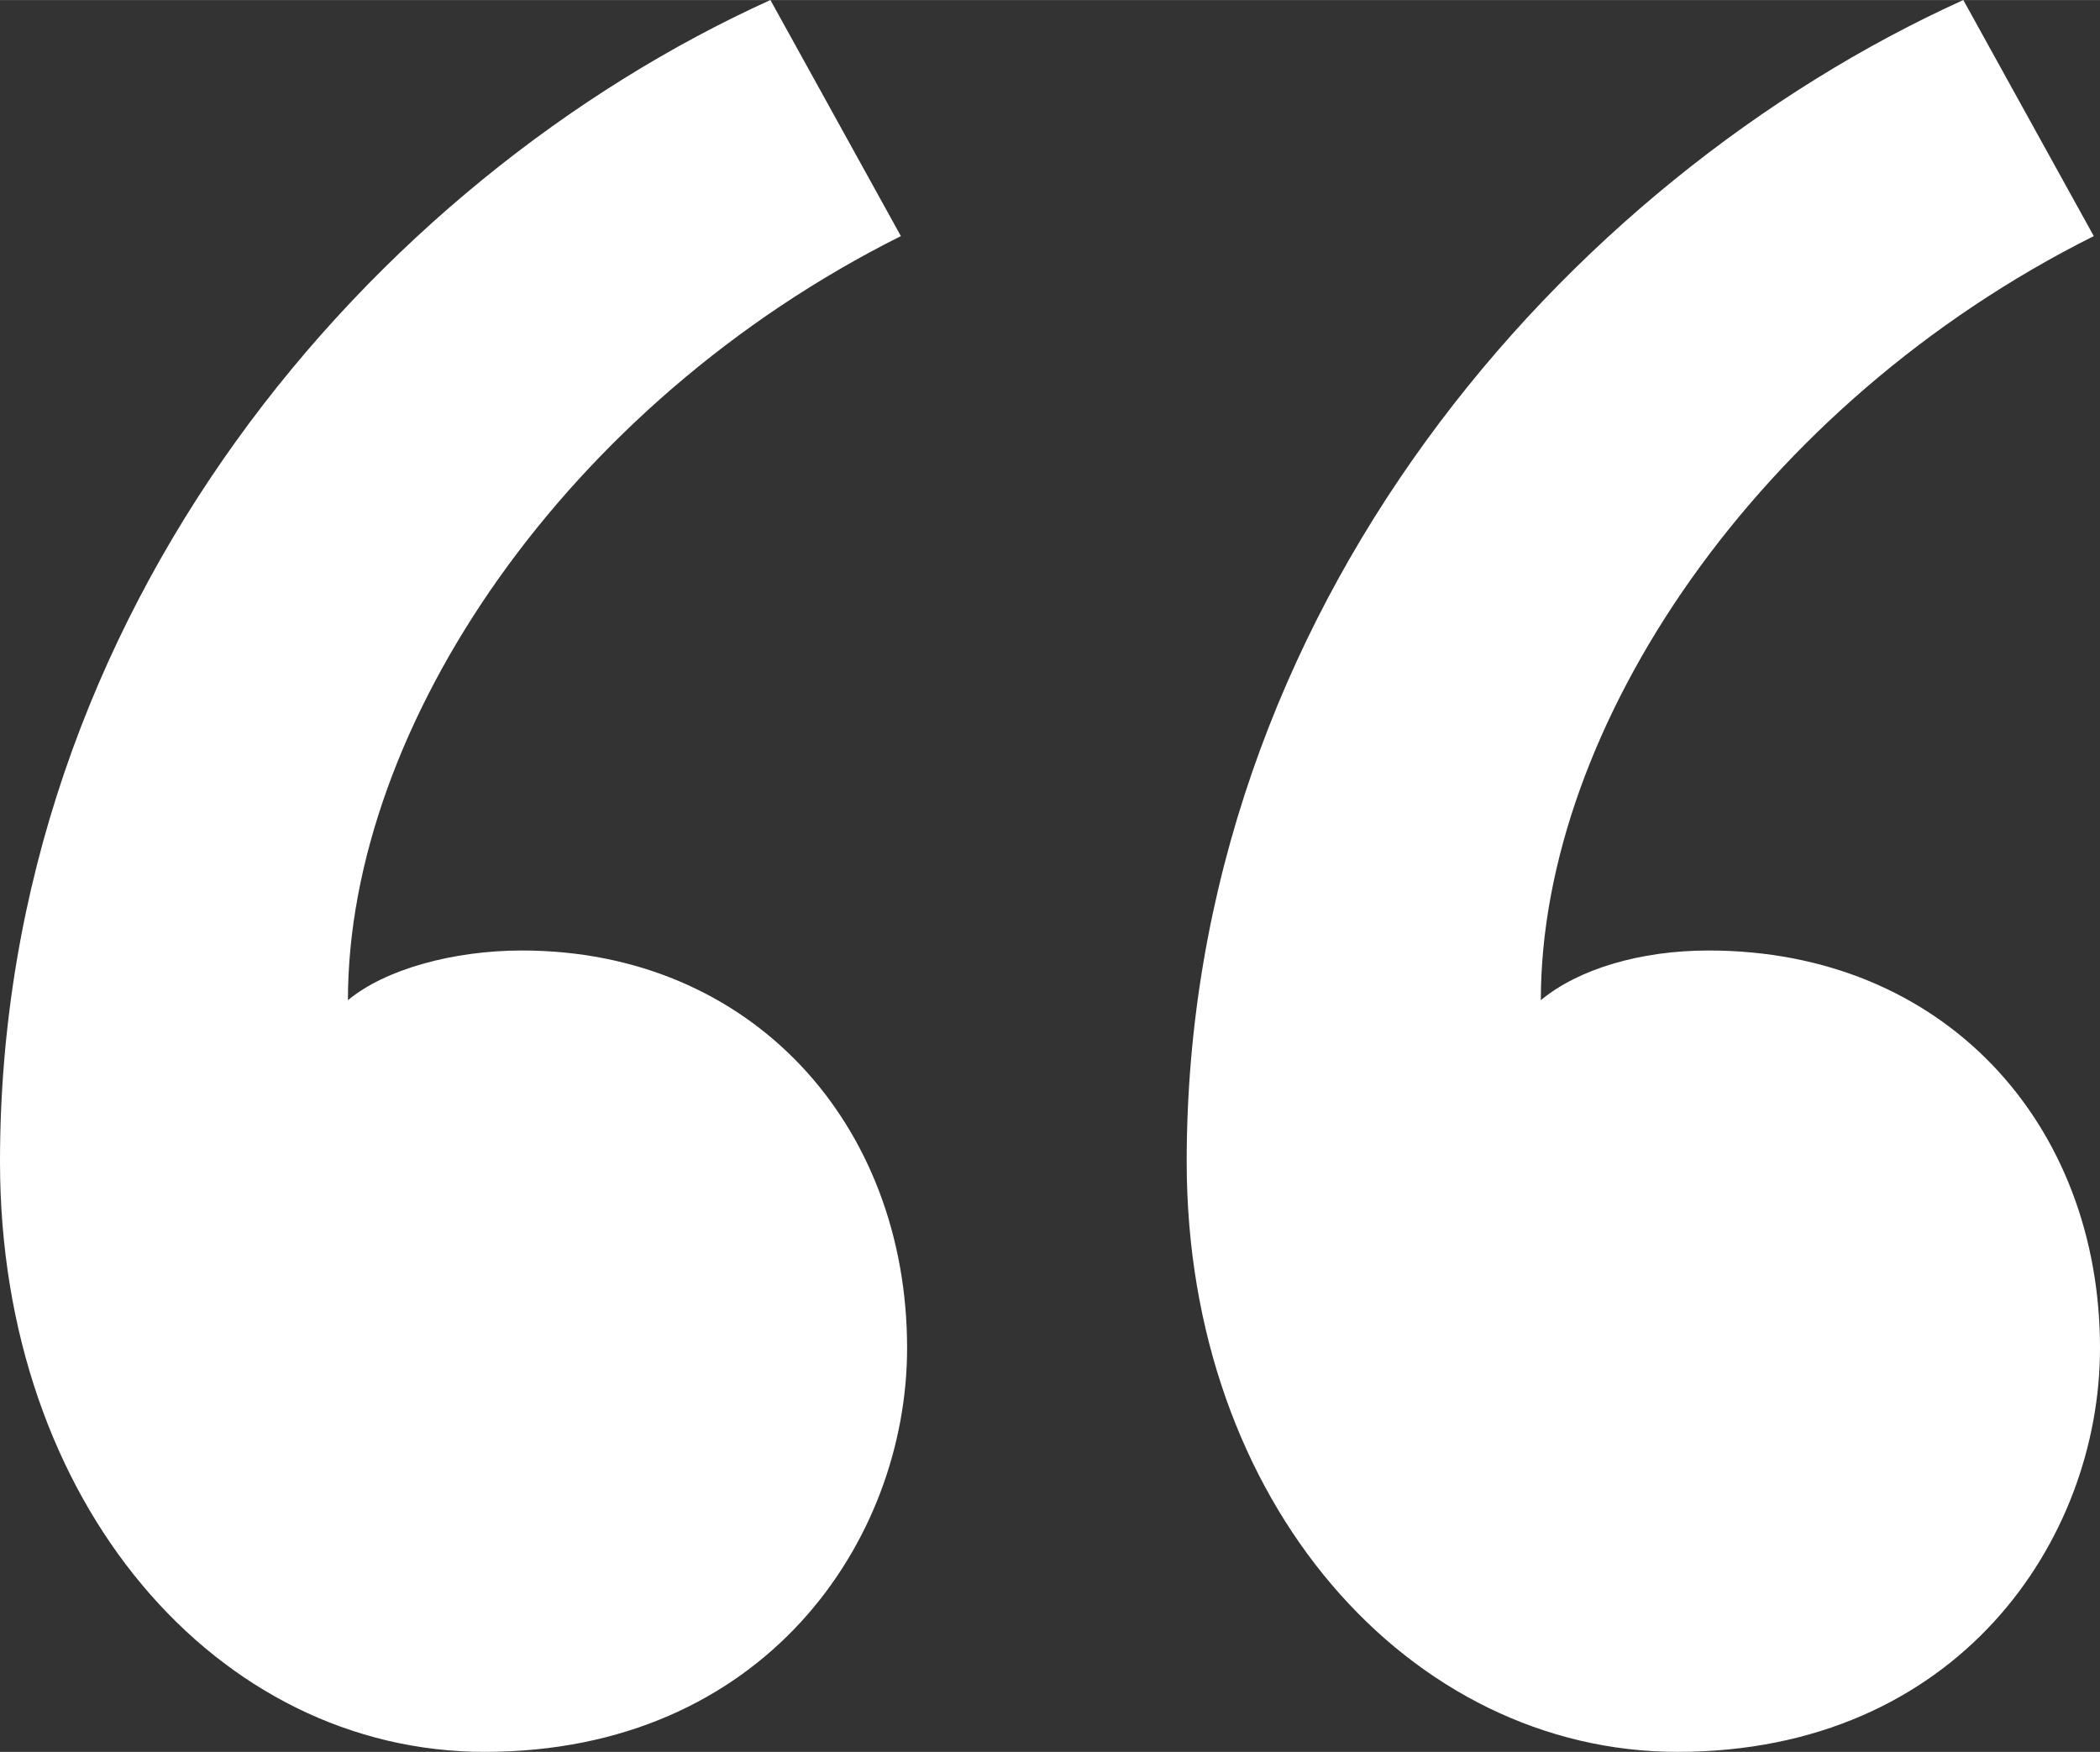 <?xml version="1.0" encoding="UTF-8" standalone="no"?>
<!-- Created with Inkscape (http://www.inkscape.org/) -->

<svg
   xmlns:dc="http://purl.org/dc/elements/1.1/"
   xmlns:cc="http://creativecommons.org/ns#"
   xmlns:rdf="http://www.w3.org/1999/02/22-rdf-syntax-ns#"
   xmlns:svg="http://www.w3.org/2000/svg"
   xmlns="http://www.w3.org/2000/svg"
   xmlns:sodipodi="http://sodipodi.sourceforge.net/DTD/sodipodi-0.dtd"
   xmlns:inkscape="http://www.inkscape.org/namespaces/inkscape"
   width="5.723mm"
   height="4.775mm"
   viewBox="0 0 20.28 16.92"
   id="svg2"
   version="1.1"
   inkscape:version="0.91 r13725"
   sodipodi:docname="comma-before.svg">
  <rect x="0" y="0" width="20.28" height="16.92" fill="#333333" stroke="none"/>
  <defs
     id="defs4" />
  <sodipodi:namedview
     id="base"
     pagecolor="#ffffff"
     bordercolor="#666666"
     borderopacity="1.0"
     inkscape:pageopacity="0.0"
     inkscape:pageshadow="2"
     inkscape:zoom="1"
     inkscape:cx="228.00749"
     inkscape:cy="-225.57414"
     inkscape:document-units="px"
     inkscape:current-layer="layer1"
     showgrid="false"
     inkscape:window-width="1855"
     inkscape:window-height="1056"
     inkscape:window-x="65"
     inkscape:window-y="24"
     inkscape:window-maximized="1"
     fit-margin-top="0"
     fit-margin-left="0"
     fit-margin-right="0"
     fit-margin-bottom="0"
     showguides="false" />
  <g
     inkscape:label="Layer 1"
     inkscape:groupmode="layer"
     id="layer1"
     transform="translate(-113.717,-178.812)">
    <g
       style="font-style:normal;font-weight:normal;font-size:78.462px;line-height:125%;font-family:sans-serif;letter-spacing:0px;word-spacing:0px;fill:#ffffff;fill-opacity:1;stroke:none;stroke-width:1px;stroke-linecap:butt;stroke-linejoin:miter;stroke-opacity:1"
       id="text4208">
      <path
         d="m 121.157,178.812 c -3.84,1.74 -7.44,5.88 -7.44,11.22 0,3.3 2.1,5.7 4.68,5.7 2.7,0 4.08,-2.04 4.08,-3.9 0,-2.16 -1.5,-3.84 -3.72,-3.84 -0.66,0 -1.32,0.18 -1.68,0.48 0,-2.64 2.1,-5.76 5.34,-7.38 l -1.26,-2.28 z m 11.52,0 c -3.84,1.74 -7.5,5.88 -7.5,11.22 0,3.3 2.16,5.7 4.74,5.7 2.7,0 4.08,-2.04 4.08,-3.9 0,-2.16 -1.5,-3.84 -3.78,-3.84 -0.66,0 -1.26,0.18 -1.62,0.48 0,-2.64 2.1,-5.76 5.34,-7.38 l -1.26,-2.28 z"
         style="font-size:60px;fill:#ffffff;fill-opacity:1"
         id="path4304" />
    </g>
  </g>
</svg>
